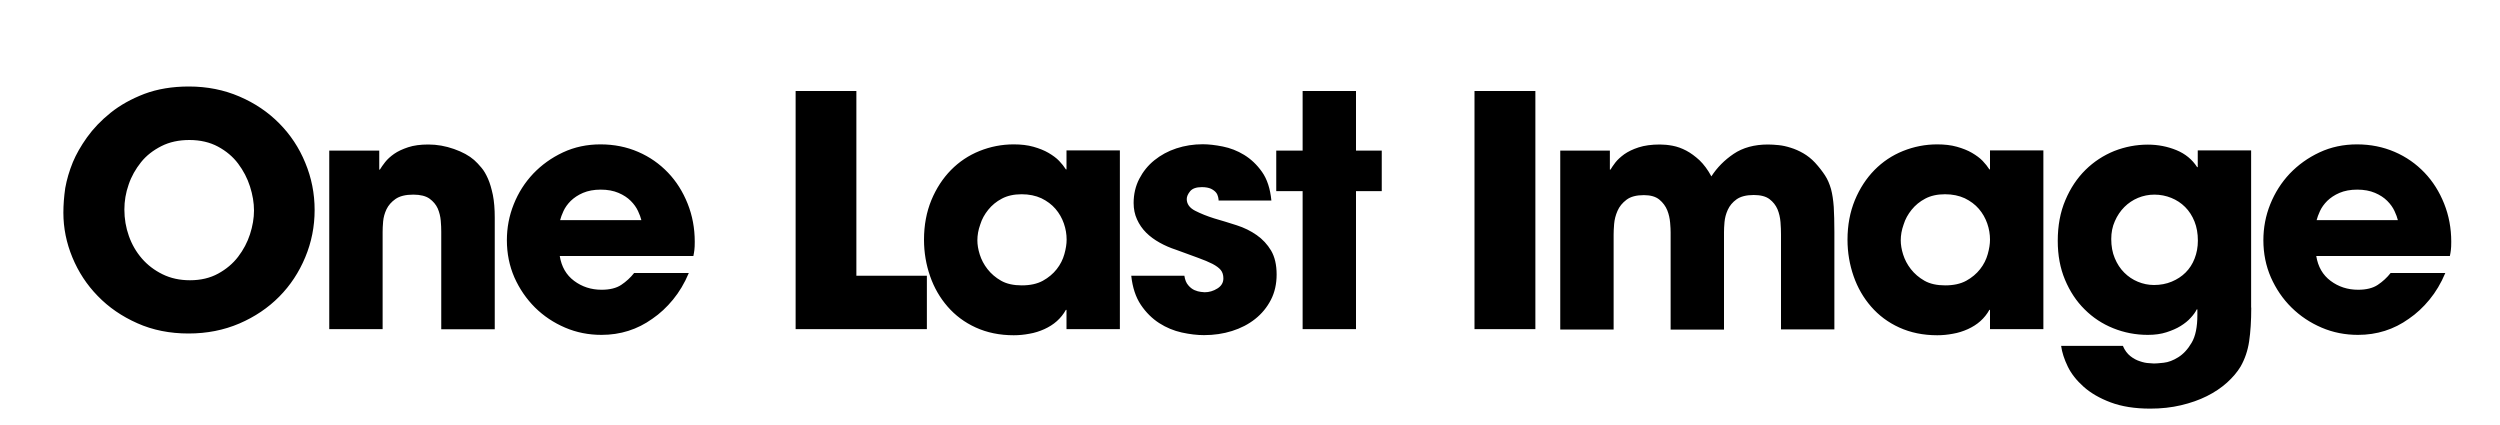 <?xml version="1.0" encoding="utf-8"?>
<svg xmlns="http://www.w3.org/2000/svg" viewBox="0 0 200 34"><path d="M5.83,12.97c0.26-0.62,0.63-1.28,1.13-1.98c0.5-0.7,1.13-1.36,1.89-1.97s1.66-1.11,2.7-1.51c1.04-0.39,2.23-0.59,3.56-0.59c1.46,0,2.81,0.27,4.04,0.8c1.24,0.53,2.3,1.25,3.19,2.15c0.89,0.9,1.59,1.95,2.08,3.15c0.5,1.2,0.75,2.46,0.75,3.78c0,1.32-0.25,2.58-0.75,3.78c-0.5,1.2-1.19,2.25-2.08,3.15c-0.89,0.9-1.96,1.62-3.19,2.15c-1.24,0.53-2.59,0.8-4.07,0.8c-1.49,0-2.86-0.27-4.09-0.82c-1.24-0.55-2.29-1.27-3.17-2.18c-0.88-0.9-1.55-1.93-2.03-3.09s-0.72-2.35-0.72-3.57c0-0.63,0.05-1.29,0.15-1.98C5.34,14.37,5.54,13.68,5.83,12.97z M9.95,16.76c0,0.74,0.12,1.45,0.36,2.12c0.24,0.68,0.59,1.28,1.04,1.8c0.45,0.52,1,0.94,1.65,1.26s1.38,0.48,2.2,0.48c0.86,0,1.61-0.18,2.25-0.53s1.18-0.8,1.6-1.35c0.42-0.55,0.74-1.15,0.95-1.8c0.21-0.65,0.32-1.29,0.32-1.9c0-0.62-0.11-1.26-0.32-1.92c-0.21-0.66-0.53-1.27-0.95-1.83c-0.42-0.56-0.96-1.01-1.61-1.36c-0.65-0.35-1.42-0.53-2.29-0.53c-0.84,0-1.59,0.16-2.24,0.49s-1.2,0.75-1.63,1.29s-0.77,1.13-0.99,1.79C10.06,15.42,9.95,16.09,9.95,16.76z M26.35,12.05h3.99v1.52h0.05c0.1-0.17,0.24-0.37,0.42-0.6c0.18-0.23,0.42-0.45,0.72-0.66c0.3-0.21,0.67-0.38,1.12-0.53c0.45-0.15,0.99-0.22,1.62-0.22c0.69,0,1.37,0.12,2.05,0.36c0.68,0.24,1.21,0.53,1.61,0.88c0.19,0.17,0.38,0.37,0.58,0.61c0.2,0.23,0.37,0.53,0.53,0.89s0.28,0.79,0.39,1.3c0.1,0.51,0.15,1.11,0.15,1.81v8.93H35.3v-7.8c0-0.26-0.01-0.55-0.04-0.89s-0.11-0.66-0.24-0.97c-0.14-0.31-0.36-0.57-0.66-0.79c-0.3-0.21-0.73-0.32-1.3-0.32c-0.62,0-1.09,0.12-1.42,0.35c-0.33,0.23-0.57,0.51-0.72,0.82c-0.15,0.32-0.24,0.64-0.27,0.98c-0.03,0.33-0.04,0.61-0.04,0.84v7.77h-4.27V12.05z M55.1,21.85c-0.34,0.81-0.76,1.51-1.26,2.12c-0.5,0.61-1.05,1.12-1.65,1.53c-1.2,0.86-2.56,1.29-4.07,1.29c-1.03,0-2-0.19-2.91-0.58c-0.91-0.39-1.71-0.92-2.41-1.61c-0.69-0.69-1.24-1.49-1.65-2.41c-0.4-0.92-0.6-1.91-0.6-2.97c0-1,0.18-1.96,0.55-2.88c0.37-0.93,0.89-1.74,1.56-2.45c0.67-0.7,1.46-1.27,2.38-1.7c0.92-0.43,1.92-0.64,3-0.64c1.08,0,2.09,0.2,3.01,0.6c0.93,0.4,1.72,0.96,2.39,1.66c0.67,0.7,1.19,1.53,1.57,2.48c0.38,0.95,0.57,1.97,0.57,3.05c0,0.29-0.01,0.51-0.03,0.66c-0.02,0.15-0.04,0.3-0.08,0.48H44.78c0.14,0.86,0.52,1.52,1.15,1.99c0.63,0.47,1.36,0.71,2.2,0.71c0.65,0,1.18-0.13,1.57-0.39c0.39-0.26,0.74-0.58,1.03-0.95H55.1z M51.31,17.61c-0.05-0.21-0.14-0.45-0.27-0.73c-0.13-0.28-0.32-0.55-0.58-0.81c-0.26-0.26-0.58-0.47-0.98-0.64c-0.4-0.17-0.87-0.26-1.42-0.26s-1.02,0.09-1.42,0.26c-0.4,0.17-0.72,0.39-0.98,0.64c-0.26,0.26-0.45,0.53-0.58,0.81c-0.13,0.28-0.22,0.53-0.27,0.73H51.31z M63.64,7.28h4.87v14.78h5.64v4.27h-10.5V7.28z M89.59,26.33h-4.27v-1.54h-0.05c-0.19,0.34-0.43,0.64-0.72,0.9s-0.63,0.47-1,0.64c-0.38,0.17-0.78,0.3-1.2,0.37c-0.42,0.08-0.84,0.12-1.25,0.12c-1.13,0-2.14-0.21-3.04-0.62s-1.64-0.97-2.25-1.67c-0.61-0.7-1.08-1.51-1.4-2.43s-0.49-1.89-0.49-2.92c0-1.17,0.2-2.22,0.59-3.17c0.39-0.94,0.92-1.75,1.57-2.41c0.65-0.66,1.41-1.17,2.28-1.52c0.87-0.35,1.78-0.53,2.74-0.53c0.58,0,1.11,0.06,1.57,0.19c0.46,0.13,0.87,0.29,1.21,0.49c0.34,0.2,0.63,0.41,0.85,0.64c0.22,0.23,0.4,0.46,0.54,0.68h0.05v-1.52h4.27V26.33z M78.19,19.23c0,0.34,0.06,0.72,0.19,1.13c0.13,0.41,0.33,0.8,0.62,1.17s0.65,0.68,1.09,0.93s1,0.37,1.65,0.37c0.67,0,1.23-0.12,1.69-0.37c0.45-0.25,0.82-0.56,1.11-0.93s0.49-0.77,0.61-1.2c0.12-0.43,0.18-0.81,0.18-1.16c0-0.43-0.07-0.86-0.22-1.29c-0.15-0.43-0.37-0.82-0.67-1.17c-0.3-0.35-0.68-0.63-1.13-0.85c-0.46-0.21-0.98-0.32-1.58-0.32c-0.62,0-1.15,0.12-1.58,0.35c-0.44,0.23-0.8,0.53-1.09,0.89c-0.29,0.36-0.51,0.75-0.64,1.18C78.26,18.4,78.19,18.82,78.19,19.23z M97.49,16.06c0-0.07-0.01-0.17-0.04-0.3c-0.03-0.13-0.08-0.25-0.17-0.36s-0.22-0.21-0.4-0.3c-0.18-0.08-0.42-0.13-0.73-0.13c-0.45,0-0.76,0.11-0.94,0.33c-0.18,0.22-0.27,0.43-0.27,0.62c0,0.39,0.22,0.71,0.67,0.94s0.95,0.43,1.52,0.61c0.6,0.17,1.2,0.36,1.8,0.55s1.14,0.46,1.61,0.79c0.47,0.33,0.85,0.74,1.15,1.24c0.29,0.5,0.44,1.13,0.44,1.91c0,0.75-0.15,1.43-0.46,2.03c-0.31,0.6-0.73,1.11-1.26,1.53c-0.53,0.42-1.15,0.74-1.85,0.96c-0.7,0.22-1.45,0.33-2.24,0.33c-0.55,0-1.14-0.07-1.78-0.21c-0.63-0.14-1.24-0.39-1.8-0.75s-1.06-0.85-1.47-1.46c-0.41-0.61-0.67-1.39-0.77-2.33h4.25c0.05,0.33,0.15,0.58,0.31,0.76c0.15,0.18,0.32,0.31,0.5,0.39c0.18,0.08,0.35,0.12,0.5,0.14c0.15,0.02,0.26,0.03,0.31,0.03c0.36,0,0.7-0.1,1.02-0.3c0.32-0.2,0.48-0.47,0.48-0.81c0-0.27-0.07-0.5-0.21-0.67c-0.14-0.17-0.36-0.33-0.66-0.49c-0.3-0.15-0.69-0.32-1.17-0.49s-1.06-0.39-1.75-0.64c-0.46-0.15-0.9-0.34-1.31-0.57s-0.77-0.49-1.08-0.8c-0.31-0.31-0.55-0.66-0.73-1.06c-0.18-0.39-0.27-0.83-0.27-1.31c0-0.7,0.15-1.35,0.45-1.93c0.3-0.58,0.7-1.08,1.21-1.49s1.09-0.73,1.76-0.95c0.67-0.22,1.37-0.33,2.11-0.33c0.46,0,1,0.06,1.6,0.18c0.6,0.12,1.17,0.34,1.71,0.67c0.54,0.33,1.02,0.78,1.43,1.36c0.41,0.58,0.66,1.35,0.75,2.29H97.49z M108.48,12.05h2.06v3.24h-2.06v11.04h-4.27V15.29h-2.11v-3.24h2.11V7.28h4.27V12.05z M117.96,7.28h4.87v19.05h-4.87V7.28z M124.8,12.05h3.99v1.52h0.05c0.09-0.15,0.21-0.34,0.39-0.57c0.17-0.22,0.41-0.44,0.71-0.66c0.3-0.21,0.68-0.4,1.15-0.55c0.46-0.15,1.03-0.23,1.7-0.23c0.31,0,0.65,0.03,1.02,0.1c0.37,0.07,0.73,0.2,1.09,0.39s0.71,0.45,1.06,0.77c0.34,0.33,0.66,0.75,0.95,1.29c0.45-0.7,1.04-1.3,1.78-1.8c0.74-0.5,1.66-0.75,2.75-0.75c0.26,0,0.54,0.02,0.85,0.05c0.31,0.03,0.63,0.1,0.97,0.21c0.33,0.1,0.67,0.25,1,0.44c0.33,0.19,0.65,0.44,0.94,0.75c0.33,0.36,0.59,0.7,0.8,1.02c0.21,0.32,0.36,0.68,0.48,1.09c0.11,0.41,0.18,0.89,0.22,1.43c0.03,0.54,0.05,1.21,0.05,2v7.8h-4.27v-7.59c0-0.29-0.01-0.62-0.04-0.99c-0.03-0.37-0.11-0.71-0.24-1.03c-0.14-0.32-0.35-0.59-0.64-0.81c-0.29-0.22-0.71-0.33-1.26-0.33c-0.6,0-1.06,0.12-1.38,0.35s-0.55,0.51-0.7,0.84c-0.15,0.33-0.23,0.65-0.26,0.98c-0.03,0.33-0.04,0.59-0.04,0.8v7.8h-4.27v-7.77c0-0.19-0.01-0.45-0.04-0.79c-0.03-0.33-0.1-0.67-0.23-0.99s-0.34-0.61-0.63-0.85s-0.7-0.36-1.24-0.36c-0.6,0-1.06,0.12-1.39,0.37c-0.33,0.25-0.57,0.54-0.72,0.89c-0.15,0.34-0.24,0.69-0.27,1.05c-0.03,0.36-0.04,0.64-0.04,0.85v7.59h-4.27V12.05z M163.47,26.33h-4.27v-1.54h-0.05c-0.19,0.34-0.43,0.64-0.72,0.9s-0.63,0.47-1,0.64c-0.38,0.17-0.78,0.3-1.2,0.37c-0.42,0.08-0.84,0.12-1.25,0.12c-1.13,0-2.14-0.21-3.04-0.62s-1.64-0.97-2.25-1.67c-0.61-0.7-1.08-1.51-1.4-2.43s-0.49-1.89-0.49-2.92c0-1.17,0.2-2.22,0.59-3.17c0.39-0.94,0.92-1.75,1.57-2.41c0.65-0.66,1.41-1.17,2.28-1.52c0.87-0.35,1.78-0.53,2.74-0.53c0.58,0,1.11,0.06,1.57,0.19c0.46,0.13,0.87,0.29,1.21,0.49c0.34,0.2,0.63,0.41,0.85,0.64c0.22,0.23,0.4,0.46,0.54,0.68h0.05v-1.52h4.27V26.33z M152.06,19.23c0,0.34,0.06,0.72,0.19,1.13c0.13,0.41,0.33,0.8,0.62,1.17s0.65,0.68,1.09,0.93s1,0.37,1.65,0.37c0.67,0,1.23-0.12,1.69-0.37c0.45-0.25,0.82-0.56,1.11-0.93s0.49-0.77,0.61-1.2c0.12-0.43,0.18-0.81,0.18-1.16c0-0.43-0.07-0.86-0.22-1.29c-0.15-0.43-0.37-0.82-0.67-1.17c-0.3-0.35-0.68-0.63-1.13-0.85c-0.46-0.21-0.98-0.32-1.58-0.32c-0.62,0-1.15,0.12-1.58,0.35c-0.44,0.23-0.8,0.53-1.09,0.89c-0.29,0.36-0.51,0.75-0.64,1.18C152.13,18.4,152.06,18.82,152.06,19.23z M180.1,24.61c0,1.06-0.06,1.96-0.17,2.7c-0.11,0.74-0.34,1.41-0.68,2.01c-0.27,0.45-0.64,0.88-1.09,1.29c-0.46,0.41-0.99,0.77-1.61,1.08c-0.62,0.31-1.31,0.55-2.07,0.73c-0.76,0.18-1.58,0.27-2.46,0.27c-1.24,0-2.29-0.17-3.17-0.5c-0.88-0.33-1.6-0.75-2.16-1.25s-0.99-1.04-1.27-1.62c-0.28-0.58-0.46-1.13-0.53-1.65h4.94c0.15,0.36,0.36,0.63,0.6,0.82s0.5,0.33,0.76,0.41c0.26,0.09,0.49,0.14,0.71,0.15c0.21,0.02,0.36,0.03,0.42,0.03c0.14,0,0.39-0.02,0.77-0.06c0.38-0.04,0.77-0.19,1.17-0.44c0.4-0.25,0.76-0.63,1.07-1.16c0.31-0.52,0.46-1.26,0.46-2.23v-0.44h-0.05c-0.1,0.21-0.26,0.43-0.48,0.67c-0.21,0.24-0.49,0.46-0.81,0.66s-0.7,0.36-1.13,0.5c-0.43,0.14-0.93,0.21-1.49,0.21c-0.98,0-1.9-0.18-2.77-0.53s-1.63-0.85-2.29-1.51c-0.66-0.65-1.18-1.44-1.57-2.37c-0.39-0.93-0.58-1.96-0.58-3.11c0-1.22,0.2-2.3,0.61-3.26c0.4-0.95,0.94-1.76,1.61-2.42c0.67-0.66,1.44-1.16,2.3-1.51c0.87-0.34,1.76-0.51,2.69-0.51c0.81,0,1.57,0.15,2.28,0.44c0.71,0.29,1.27,0.75,1.66,1.36h0.05v-1.34h4.27V24.61z M168.9,19.12c0,0.57,0.09,1.08,0.28,1.53c0.19,0.46,0.44,0.84,0.76,1.16s0.68,0.56,1.09,0.73c0.41,0.17,0.84,0.26,1.29,0.26c0.51,0,0.99-0.09,1.42-0.27c0.43-0.18,0.8-0.42,1.11-0.73c0.31-0.31,0.55-0.68,0.72-1.12c0.17-0.44,0.26-0.91,0.26-1.43c0-0.57-0.09-1.08-0.27-1.53c-0.18-0.45-0.43-0.84-0.75-1.16s-0.69-0.56-1.11-0.73c-0.42-0.17-0.87-0.26-1.35-0.26c-0.46,0-0.9,0.09-1.31,0.26c-0.41,0.17-0.78,0.42-1.09,0.73s-0.57,0.69-0.76,1.13C168.99,18.13,168.9,18.61,168.9,19.12z M195.62,21.85c-0.34,0.81-0.76,1.51-1.26,2.12c-0.5,0.61-1.05,1.12-1.65,1.53c-1.2,0.86-2.56,1.29-4.07,1.29c-1.03,0-2-0.19-2.91-0.58c-0.91-0.39-1.71-0.92-2.41-1.61s-1.24-1.49-1.65-2.41c-0.4-0.92-0.6-1.91-0.6-2.97c0-1,0.18-1.96,0.55-2.88s0.89-1.74,1.56-2.45c0.67-0.7,1.46-1.27,2.38-1.7s1.92-0.64,3-0.64s2.08,0.2,3.01,0.6c0.93,0.4,1.72,0.96,2.39,1.66c0.67,0.7,1.19,1.53,1.57,2.48c0.38,0.95,0.57,1.97,0.57,3.05c0,0.29-0.01,0.51-0.03,0.66c-0.02,0.15-0.04,0.3-0.08,0.48H185.3c0.14,0.86,0.52,1.52,1.15,1.99c0.63,0.47,1.36,0.71,2.2,0.71c0.65,0,1.18-0.13,1.57-0.39c0.39-0.26,0.74-0.58,1.03-0.95H195.62z M191.83,17.61c-0.05-0.21-0.14-0.45-0.27-0.73s-0.32-0.55-0.58-0.81c-0.26-0.26-0.58-0.47-0.98-0.64s-0.87-0.26-1.42-0.26c-0.55,0-1.02,0.09-1.42,0.26c-0.4,0.17-0.72,0.39-0.98,0.64c-0.26,0.26-0.45,0.53-0.58,0.81s-0.22,0.53-0.27,0.73H191.83z"/></svg>

